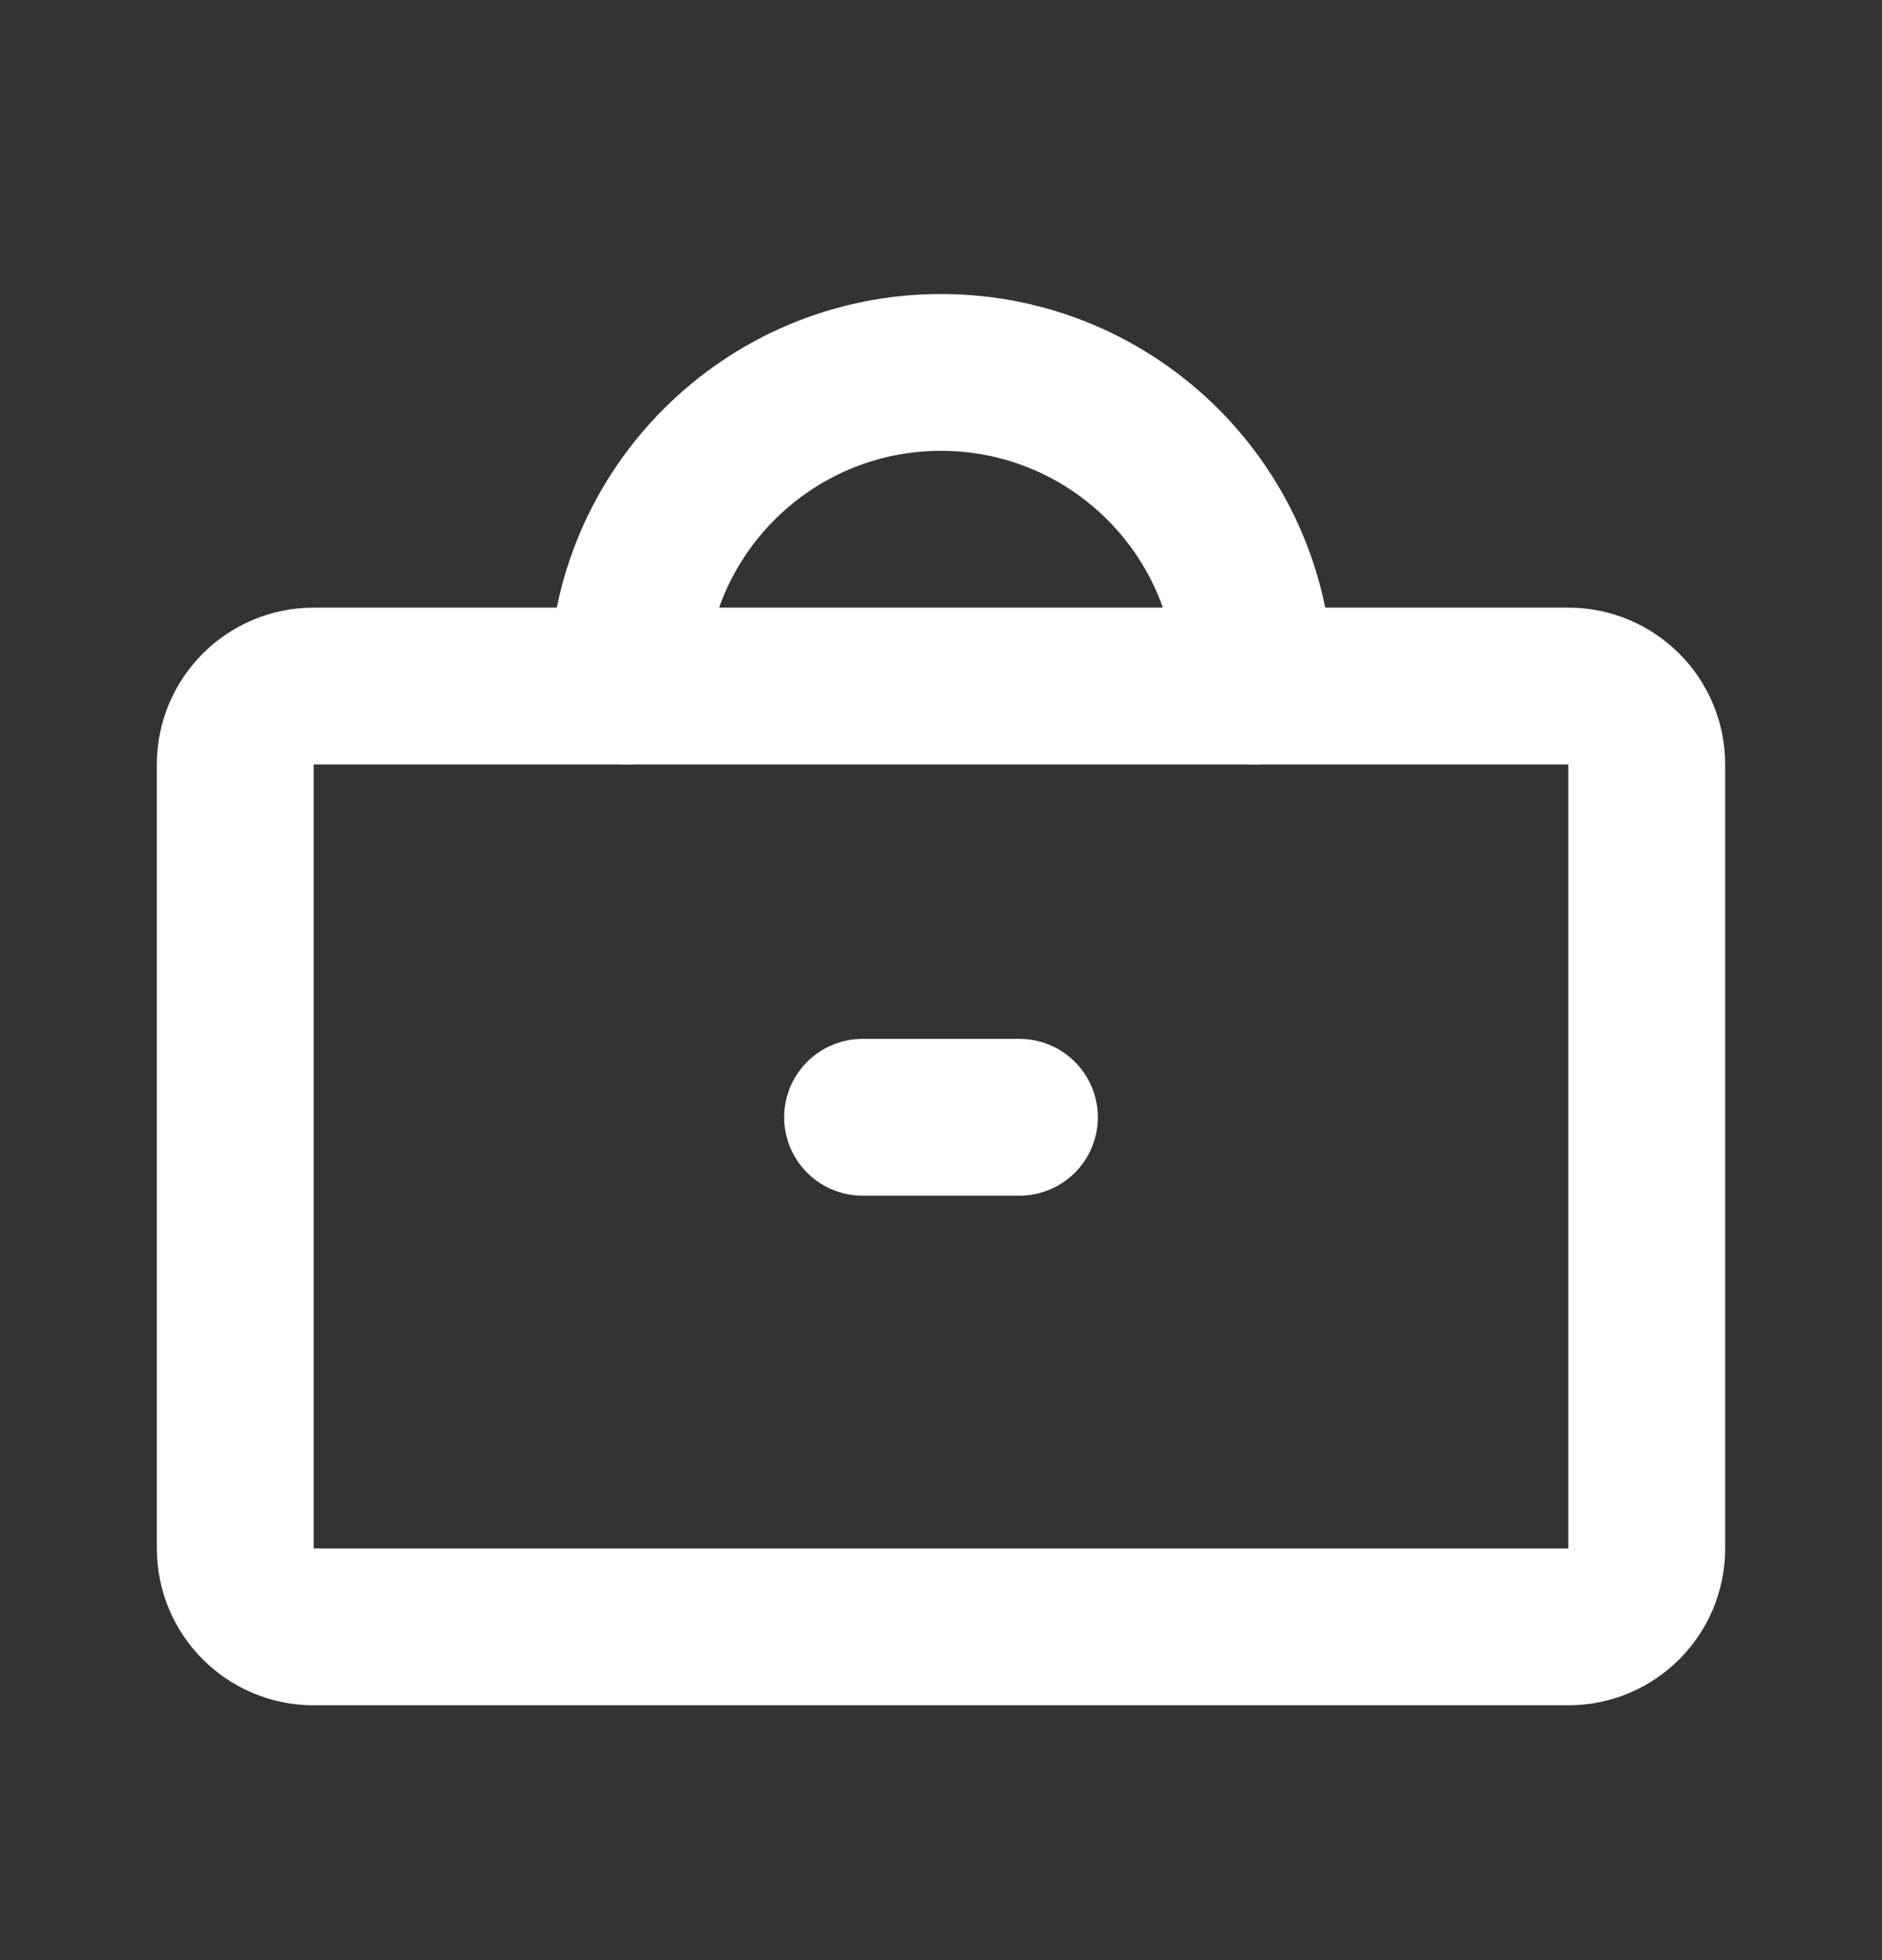 <svg width="24" height="25" viewBox="0 0 24 25" fill="none" xmlns="http://www.w3.org/2000/svg">
<rect x="0" y="0" width="24" height="25" fill="#333333" stroke="none"/>
<path d="M20 8.75H4C3.448 8.75 3 9.198 3 9.75V19.75C3 20.302 3.448 20.75 4 20.75H20C20.552 20.75 21 20.302 21 19.75V9.75C21 9.198 20.552 8.75 20 8.75Z" stroke="white" stroke-width="2" stroke-linecap="round" stroke-linejoin="round"/>
<path d="M8 8.75C8 6.541 9.791 4.75 12 4.75C14.209 4.75 16 6.541 16 8.75" stroke="white" stroke-width="2" stroke-linecap="round" stroke-linejoin="round"/>
<path d="M11 14.25H13" stroke="white" stroke-width="2" stroke-linecap="round"/>
</svg>
